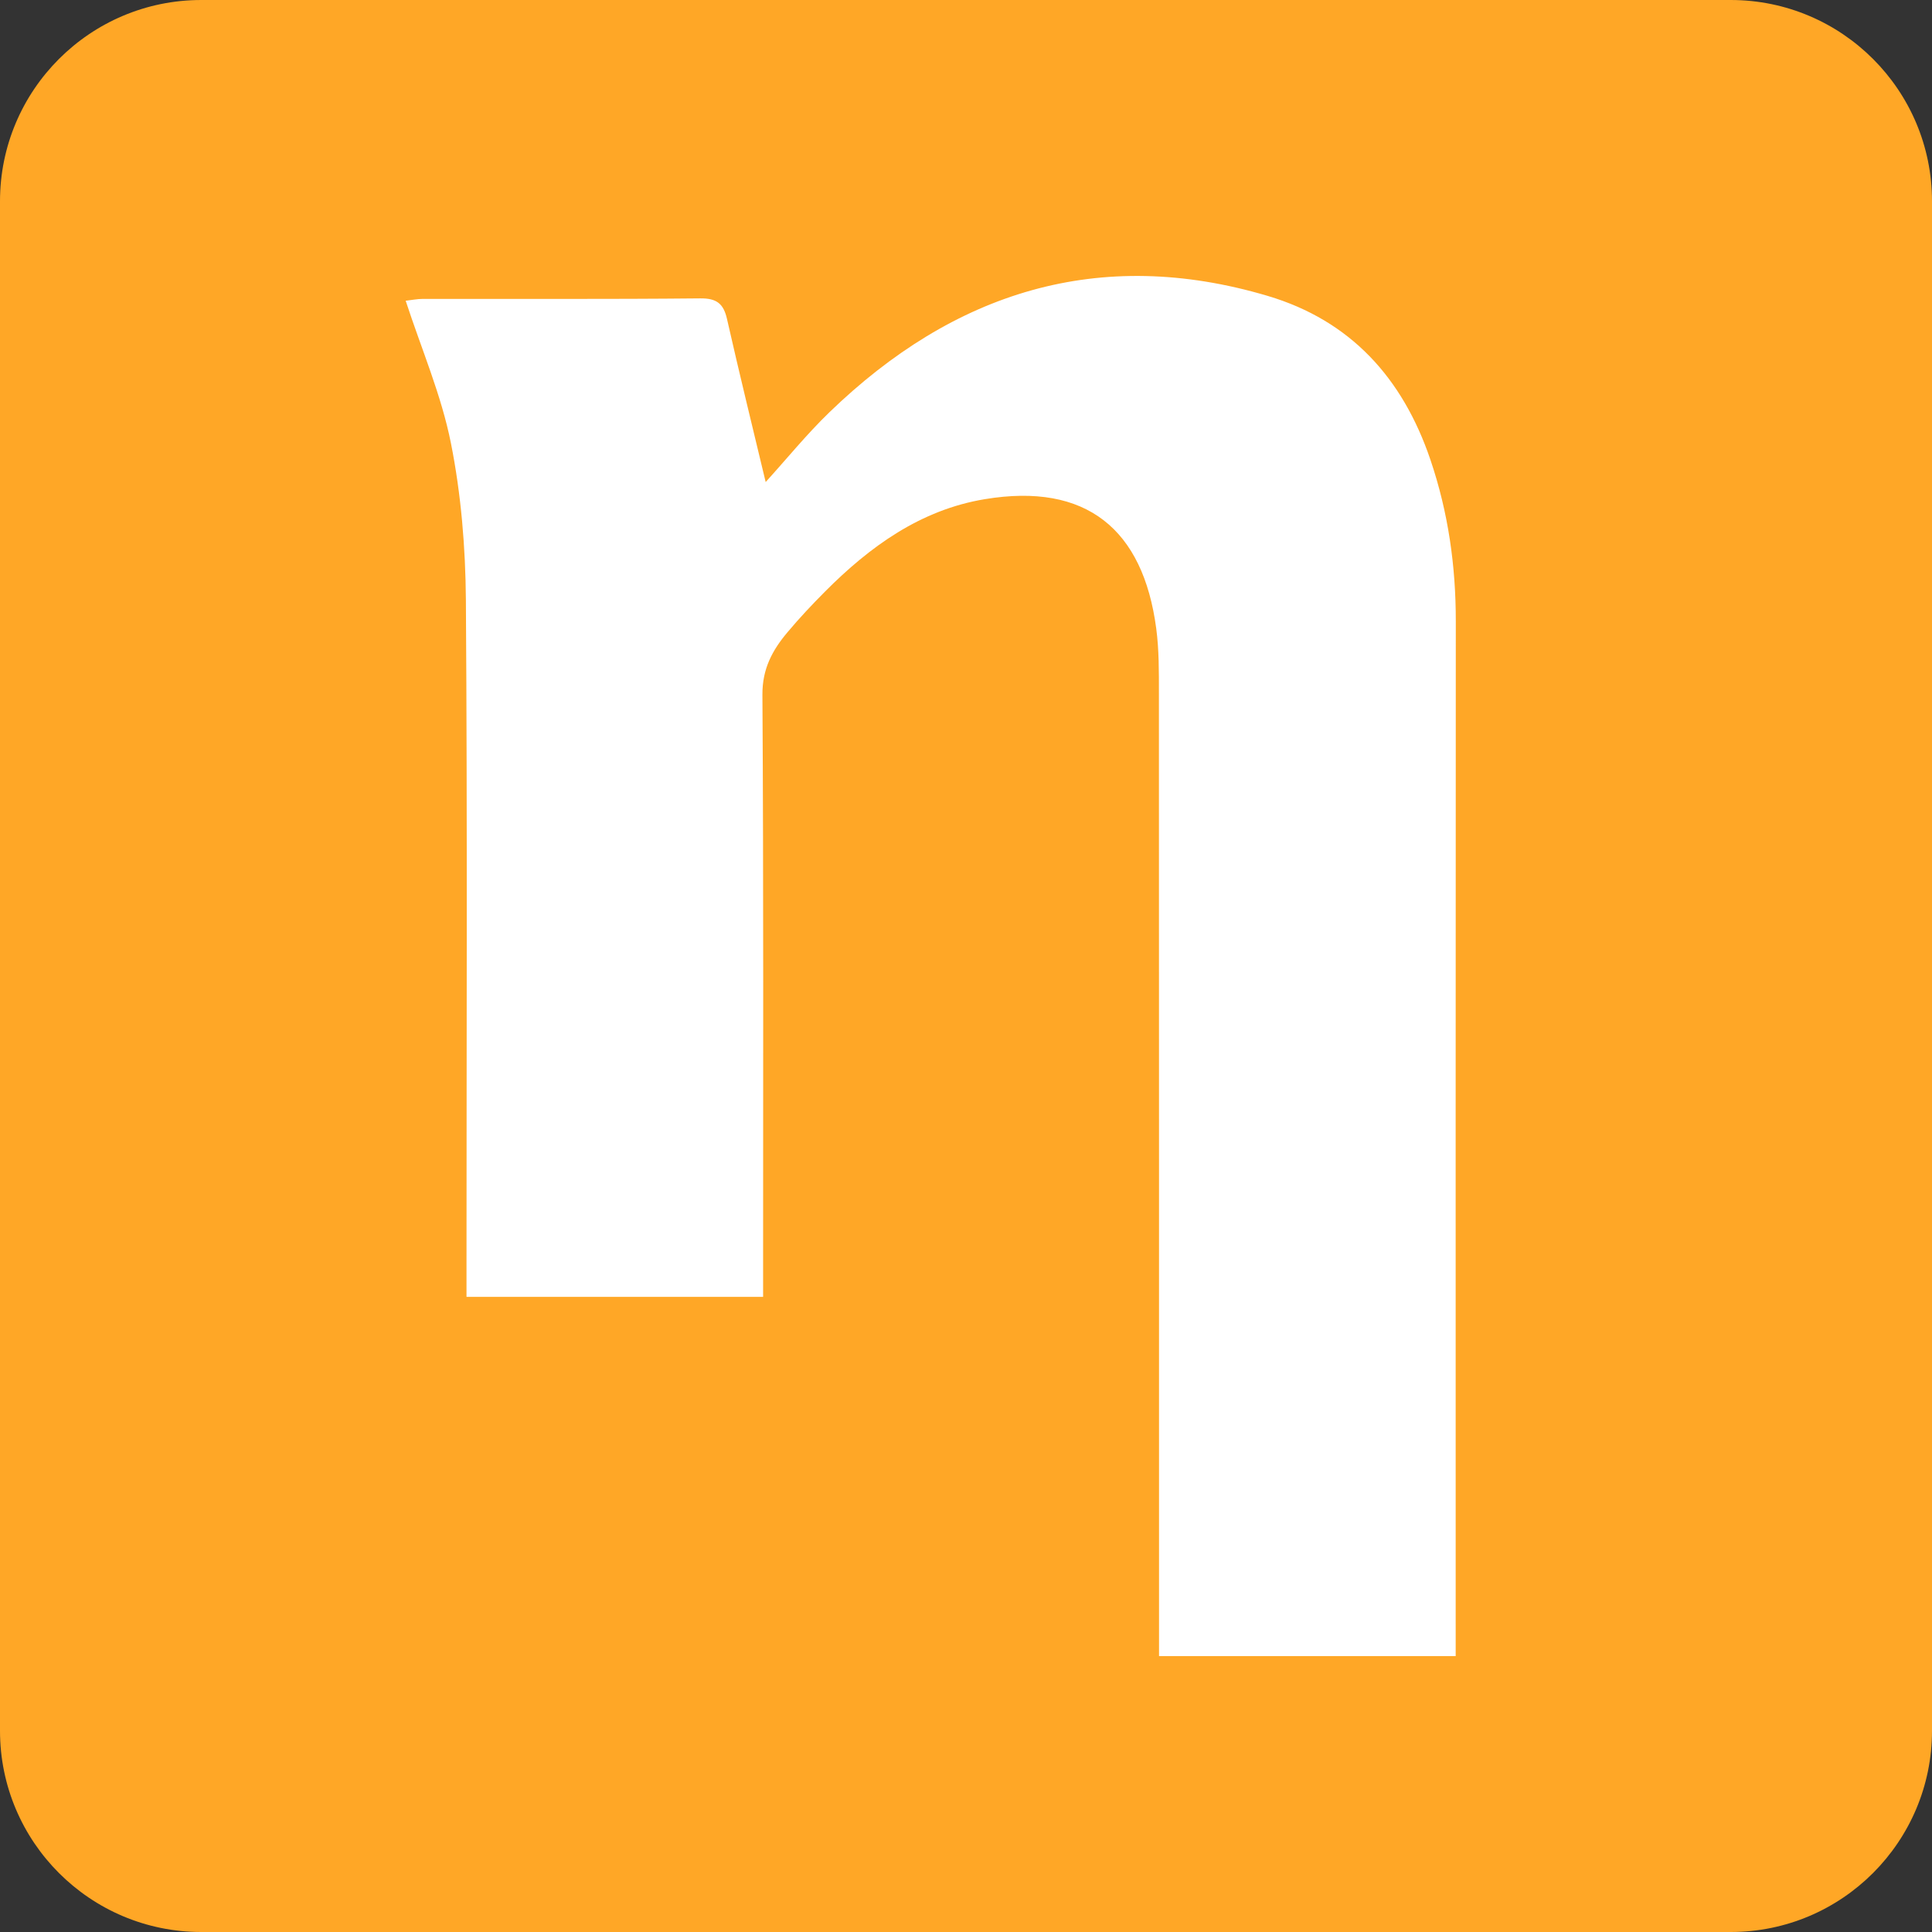 <svg xmlns="http://www.w3.org/2000/svg" viewBox="0 0 48 48" enable-background="new 0 0 48 48"><rect x="0" y="0" width="48" height="48" fill="#333333" stroke="none"/><path d="M48 43c0 2.76-2.24 5-5 5H5c-2.76 0-5-2.24-5-5V5c0-2.76 2.24-5 5-5h38c2.76 0 5 2.24 5 5v38z" fill="#FFA726"/><g><path d="M18.96 32.22h-7.37v-.704c0-5.536.023-11.072-.015-16.608-.01-1.304-.118-2.627-.373-3.903-.237-1.19-.73-2.33-1.123-3.533.14-.016.287-.046.432-.046 2.295-.003 4.59.01 6.886-.013.41-.004.58.132.666.516.303 1.337.63 2.67.96 4.047.52-.572 1.018-1.187 1.584-1.734 3.088-2.985 6.694-4.136 10.89-2.89 2.05.61 3.35 2.03 4.042 4.072.444 1.312.63 2.634.63 4.006-.006 8.315-.003 16.63-.003 24.943v.773h-7.37v-.77c0-7.716 0-15.432-.003-23.148 0-.54.004-1.084-.067-1.616-.327-2.463-1.735-3.63-4.26-3.21-1.593.264-2.854 1.175-3.97 2.297-.322.324-.637.658-.93 1.008-.375.445-.628.907-.624 1.553.03 4.746.017 9.49.017 14.237v.723z" fill="#fff"/></g></svg>